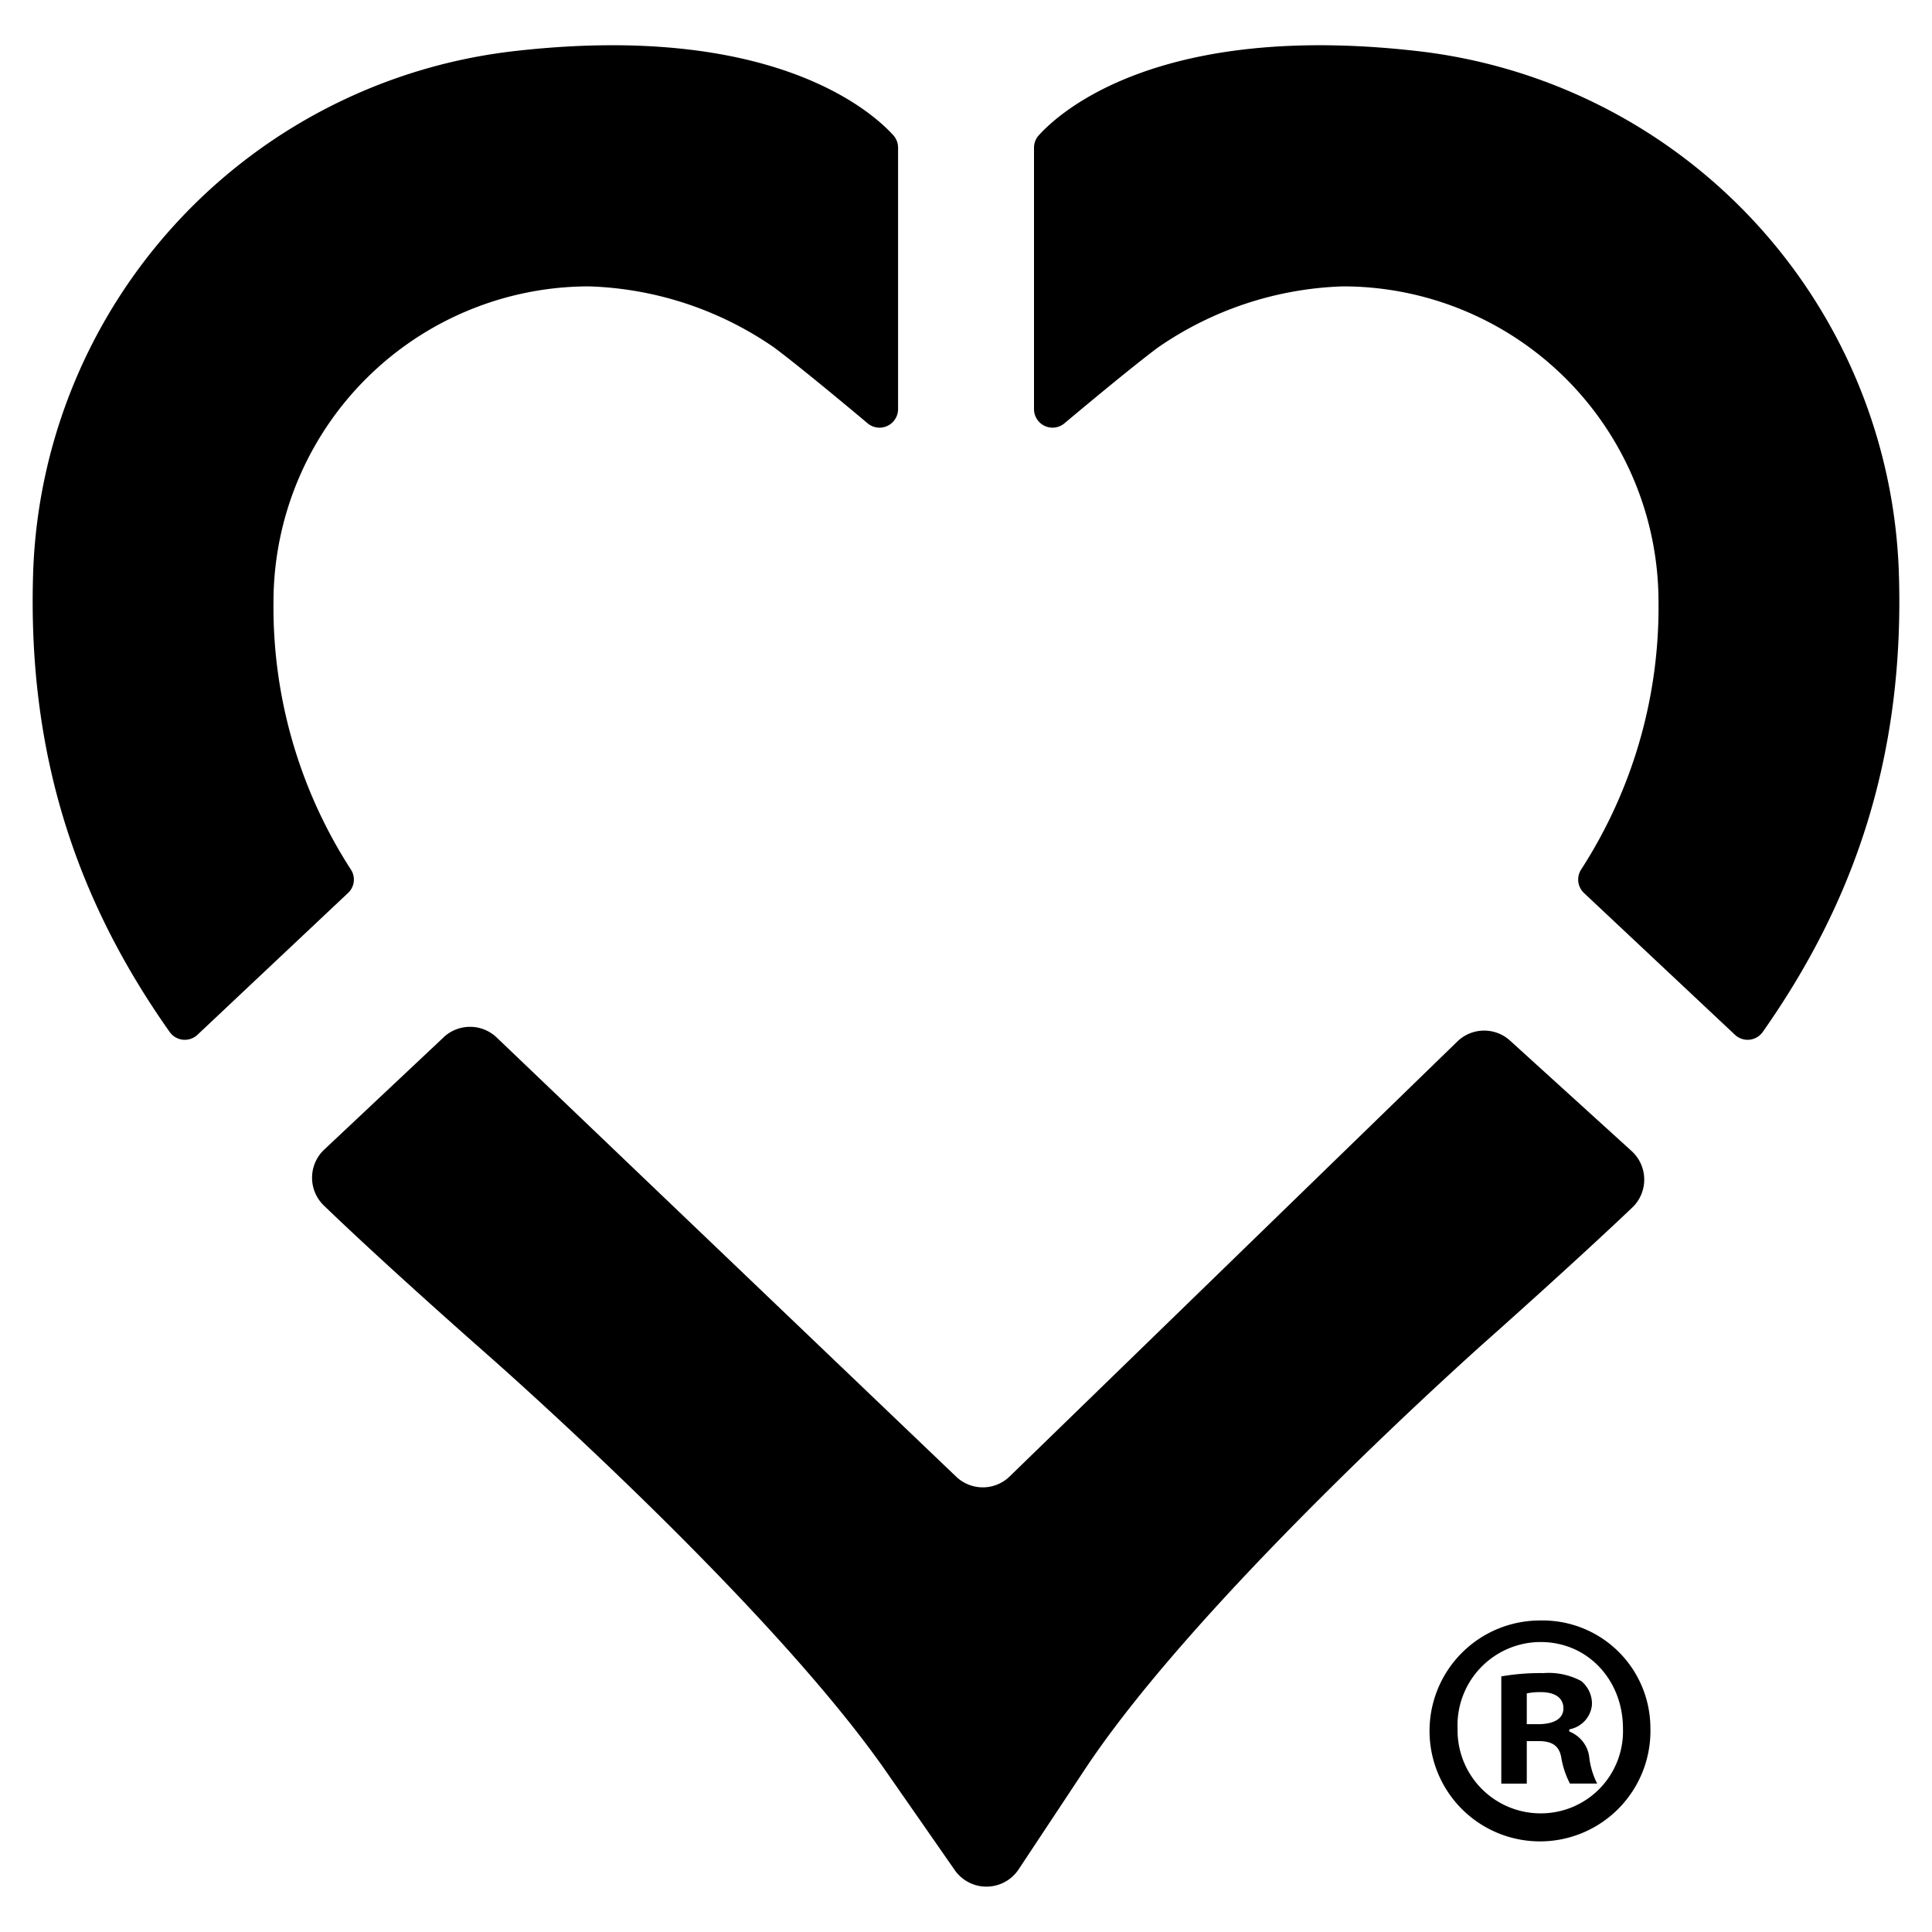 <svg xmlns="http://www.w3.org/2000/svg" viewBox="0 0 1000 1000"><defs><style>.a{fill:currentColor;}</style></defs><title>codeday-notext-color</title><path class="a" d="M229.59,536.94l-61.88,58.19a20,20,0,0,0,0,28.93c33.47,32.24,84,76.61,84,76.61S396.18,827.2,458.58,916.82L494.2,968a20,20,0,0,0,33-.36l34.44-52C621.87,824.78,769.37,694,769.37,694s44.6-39.58,75.51-69a19.81,19.81,0,0,0,4.62-6.71,20,20,0,0,0-5-22.53L781.6,538.62a19.91,19.91,0,0,0-27.31.48L522.53,764.27a19.94,19.94,0,0,1-27.67,0L257.08,537a20,20,0,0,0-27.49-.09Z"/><path class="a" d="M266.58,26.41a281.17,281.17,0,0,0-249.39,269c-3.43,99.3,25.28,174.46,70.58,238.67a9.58,9.58,0,0,0,14.47,1.49l77.88-73.35a9.46,9.46,0,0,0,1.59-12,250.25,250.25,0,0,1-40.15-138.84A163.4,163.4,0,0,1,304.8,148.23a178.05,178.05,0,0,1,95.92,31.66c11.78,8.8,33.55,26.78,48.37,39.23a9.58,9.58,0,0,0,14.26-2.23,9.51,9.51,0,0,0,1.49-5.16V76.45A9.58,9.58,0,0,0,462.37,70C451.12,57.59,399.53,11.32,266.58,26.41Z"/><path class="a" d="M733.41,26.41a281.2,281.2,0,0,1,249.4,269c3.47,99.3-25.25,174.46-70.37,238.67a9.66,9.66,0,0,1-6.89,4.07,9.59,9.59,0,0,1-7.58-2.58l-78.1-73.35a9.58,9.58,0,0,1-1.58-12,250,250,0,0,0,40.15-138.84,163.37,163.37,0,0,0-163.2-163.15,178.05,178.05,0,0,0-95.92,31.66c-11.79,8.8-33.55,26.78-48.38,39.23a9.56,9.56,0,0,1-10.22,1.33,9.62,9.62,0,0,1-5.52-8.72V76.45A9.44,9.44,0,0,1,537.71,70C548.92,57.59,600.64,11.32,733.41,26.41Z"/><path class="a" d="M854.24,894.26a57.17,57.17,0,1,1-56.82-55.5,55.77,55.77,0,0,1,56.82,55.5Zm-99.79,0a43,43,0,0,0,43.28,44.33,42.49,42.49,0,0,0,42.31-44c0-24.71-17.95-44.68-42.62-44.68a43.1,43.1,0,0,0-43,44.33Zm35.81,28.94H777.07V867.7A117.23,117.23,0,0,1,798.81,866a35.67,35.67,0,0,1,19.63,4.09,15.59,15.59,0,0,1,4.2,5.47,15.12,15.12,0,0,1,1.35,6.72,14.07,14.07,0,0,1-3.65,8.37,14.53,14.53,0,0,1-8.09,4.47v1.09a16.8,16.8,0,0,1,7.06,5.29,16,16,0,0,1,3.27,8,40.77,40.77,0,0,0,4.11,13.68H812.61a44.9,44.9,0,0,1-4.47-13.33c-1-6-4.47-8.66-11.71-8.66h-6.17Zm0-30.78h6.12c7.08,0,12.84-2.38,12.84-8.14,0-5.06-3.74-8.44-11.83-8.44a32.81,32.81,0,0,0-7.13.66Z"/></svg>
